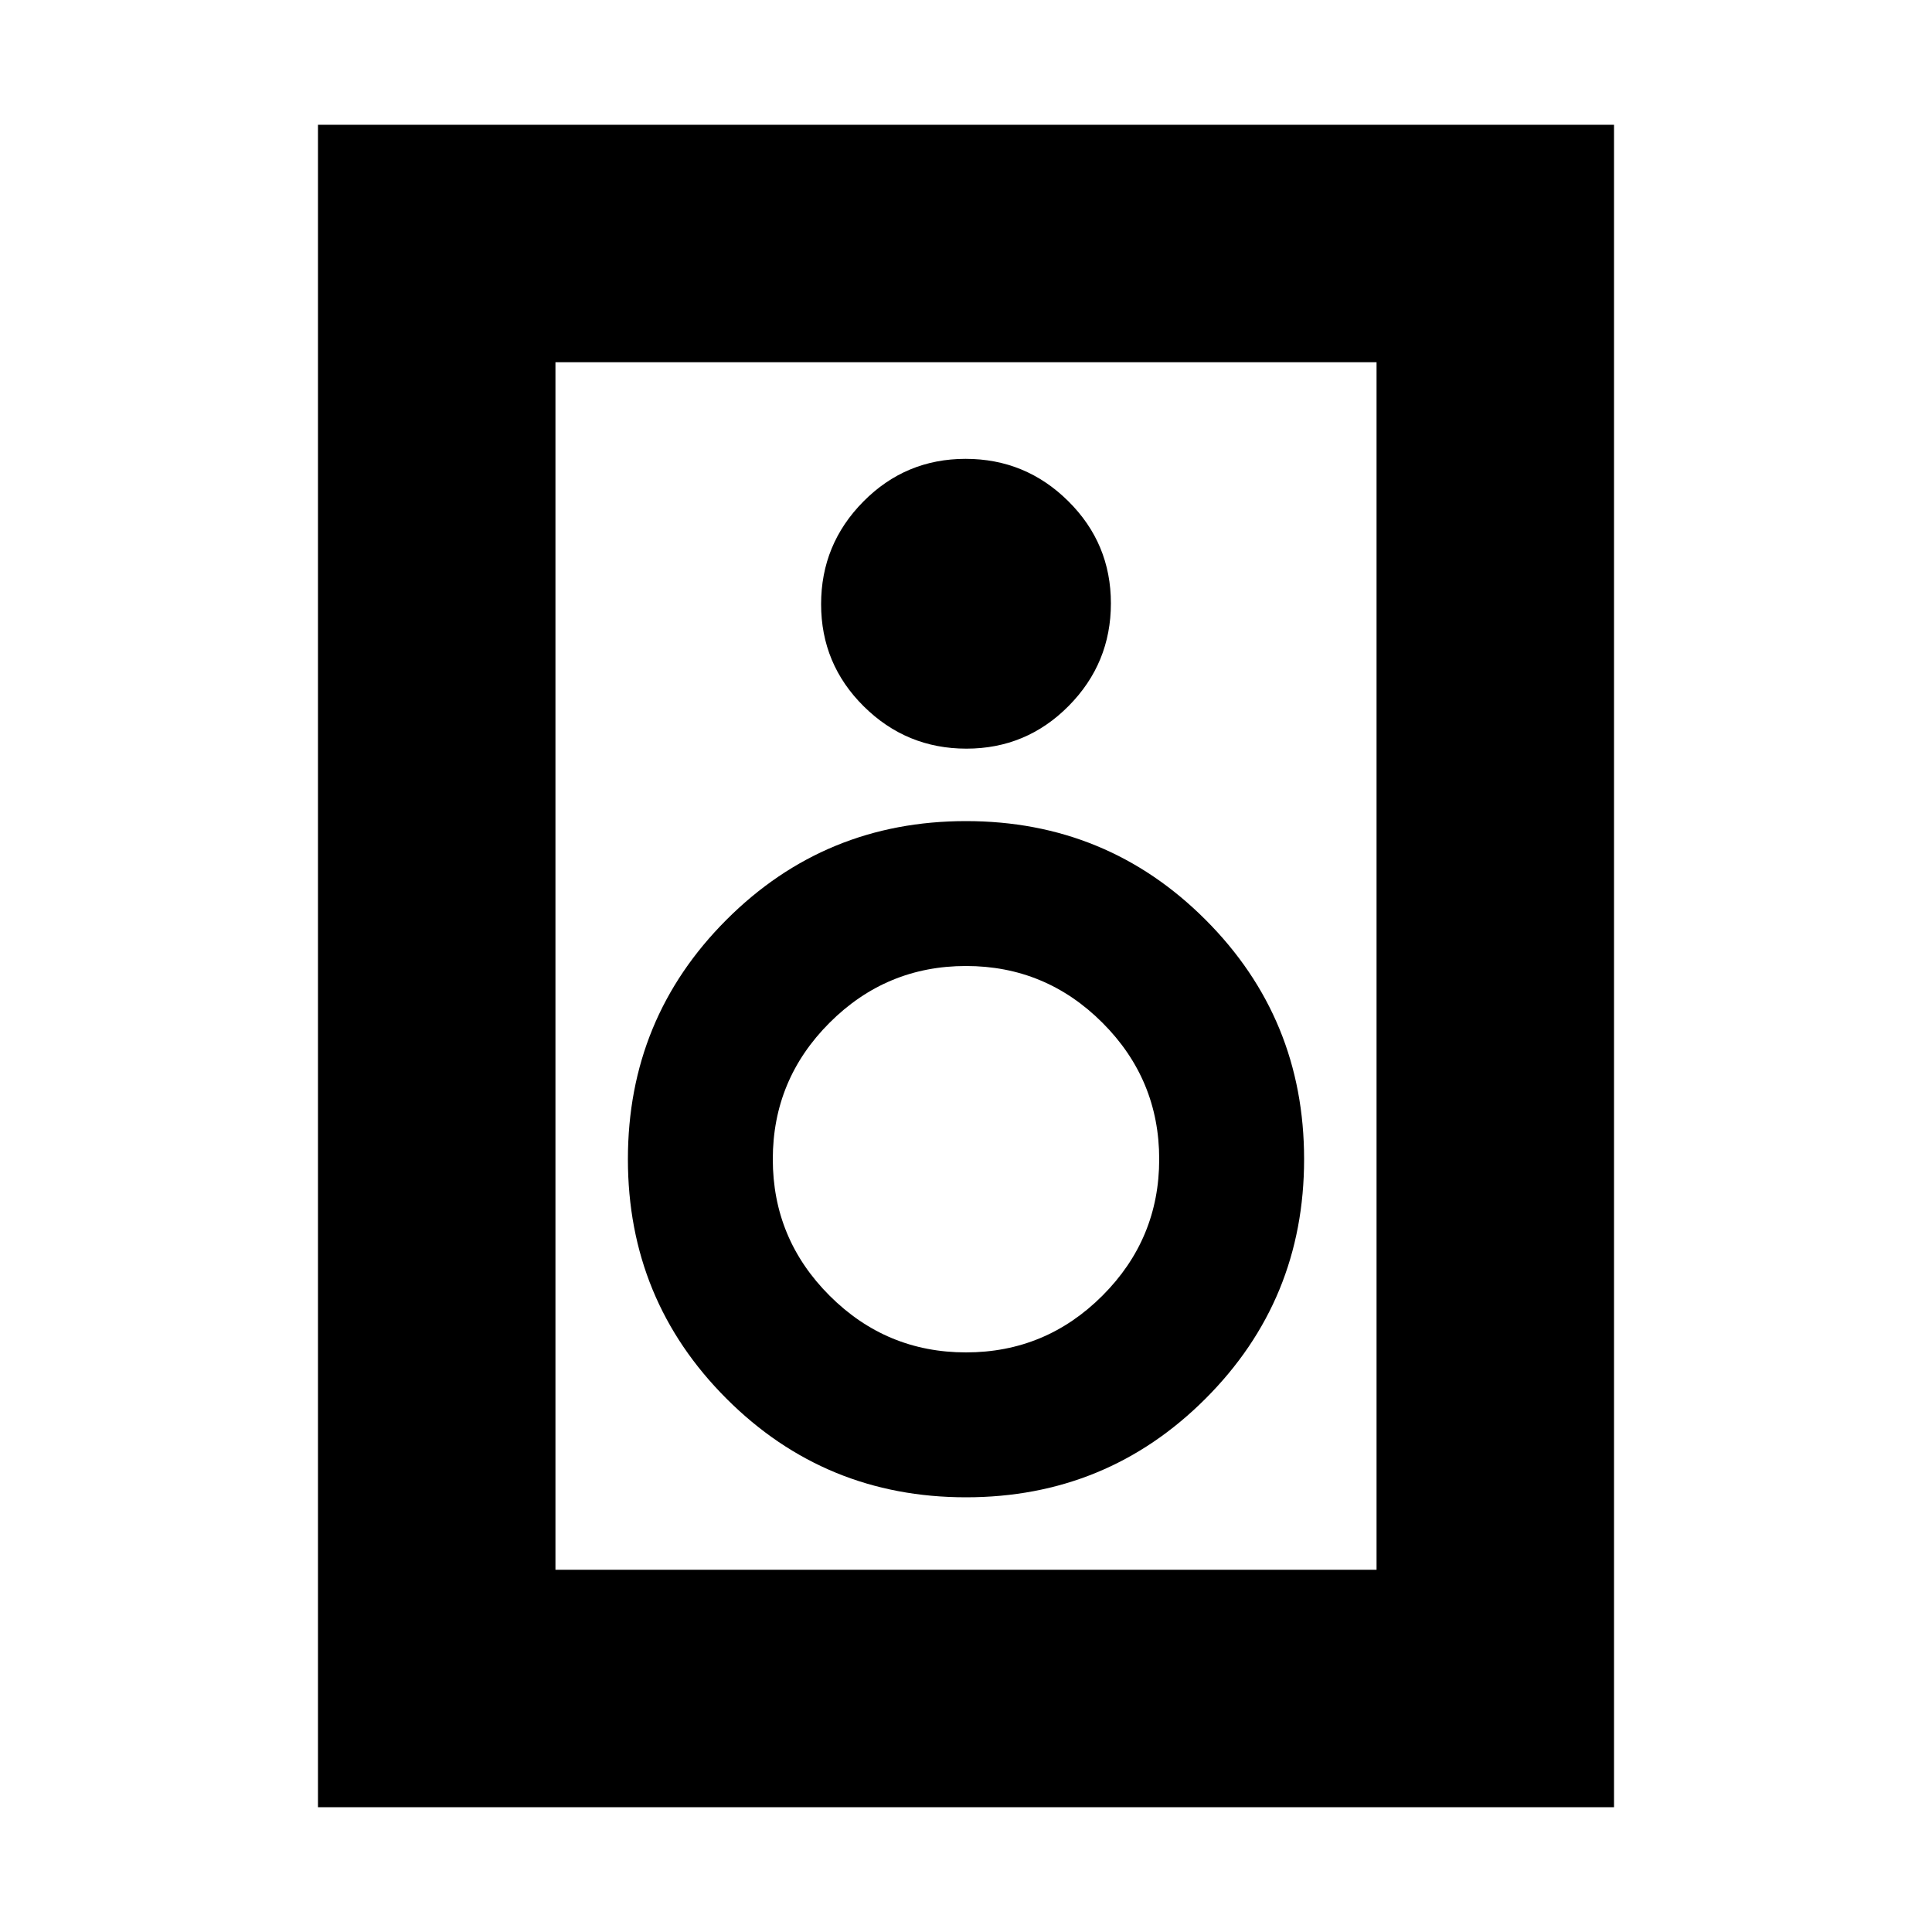<svg xmlns="http://www.w3.org/2000/svg" height="20" viewBox="0 -960 960 960" width="20"><path d="M802-62H158v-836h644v836ZM684-180v-600H276v600h408ZM480.21-588Q510-588 531-609.21t21-51Q552-690 530.79-711t-51-21Q450-732 429-710.79t-21 51Q408-630 429.21-609t51 21ZM480-216q70 0 119-49t49-119q0-70-49-119t-119-49q-70 0-119 49t-49 119q0 70 49 119t119 49Zm0-72q-39.6 0-67.8-28.2Q384-344.4 384-384q0-39.6 28.2-67.8Q440.4-480 480-480q39.6 0 67.8 28.2Q576-423.6 576-384q0 39.6-28.2 67.8Q519.6-288 480-288ZM276-780v600-600Z"/></svg>